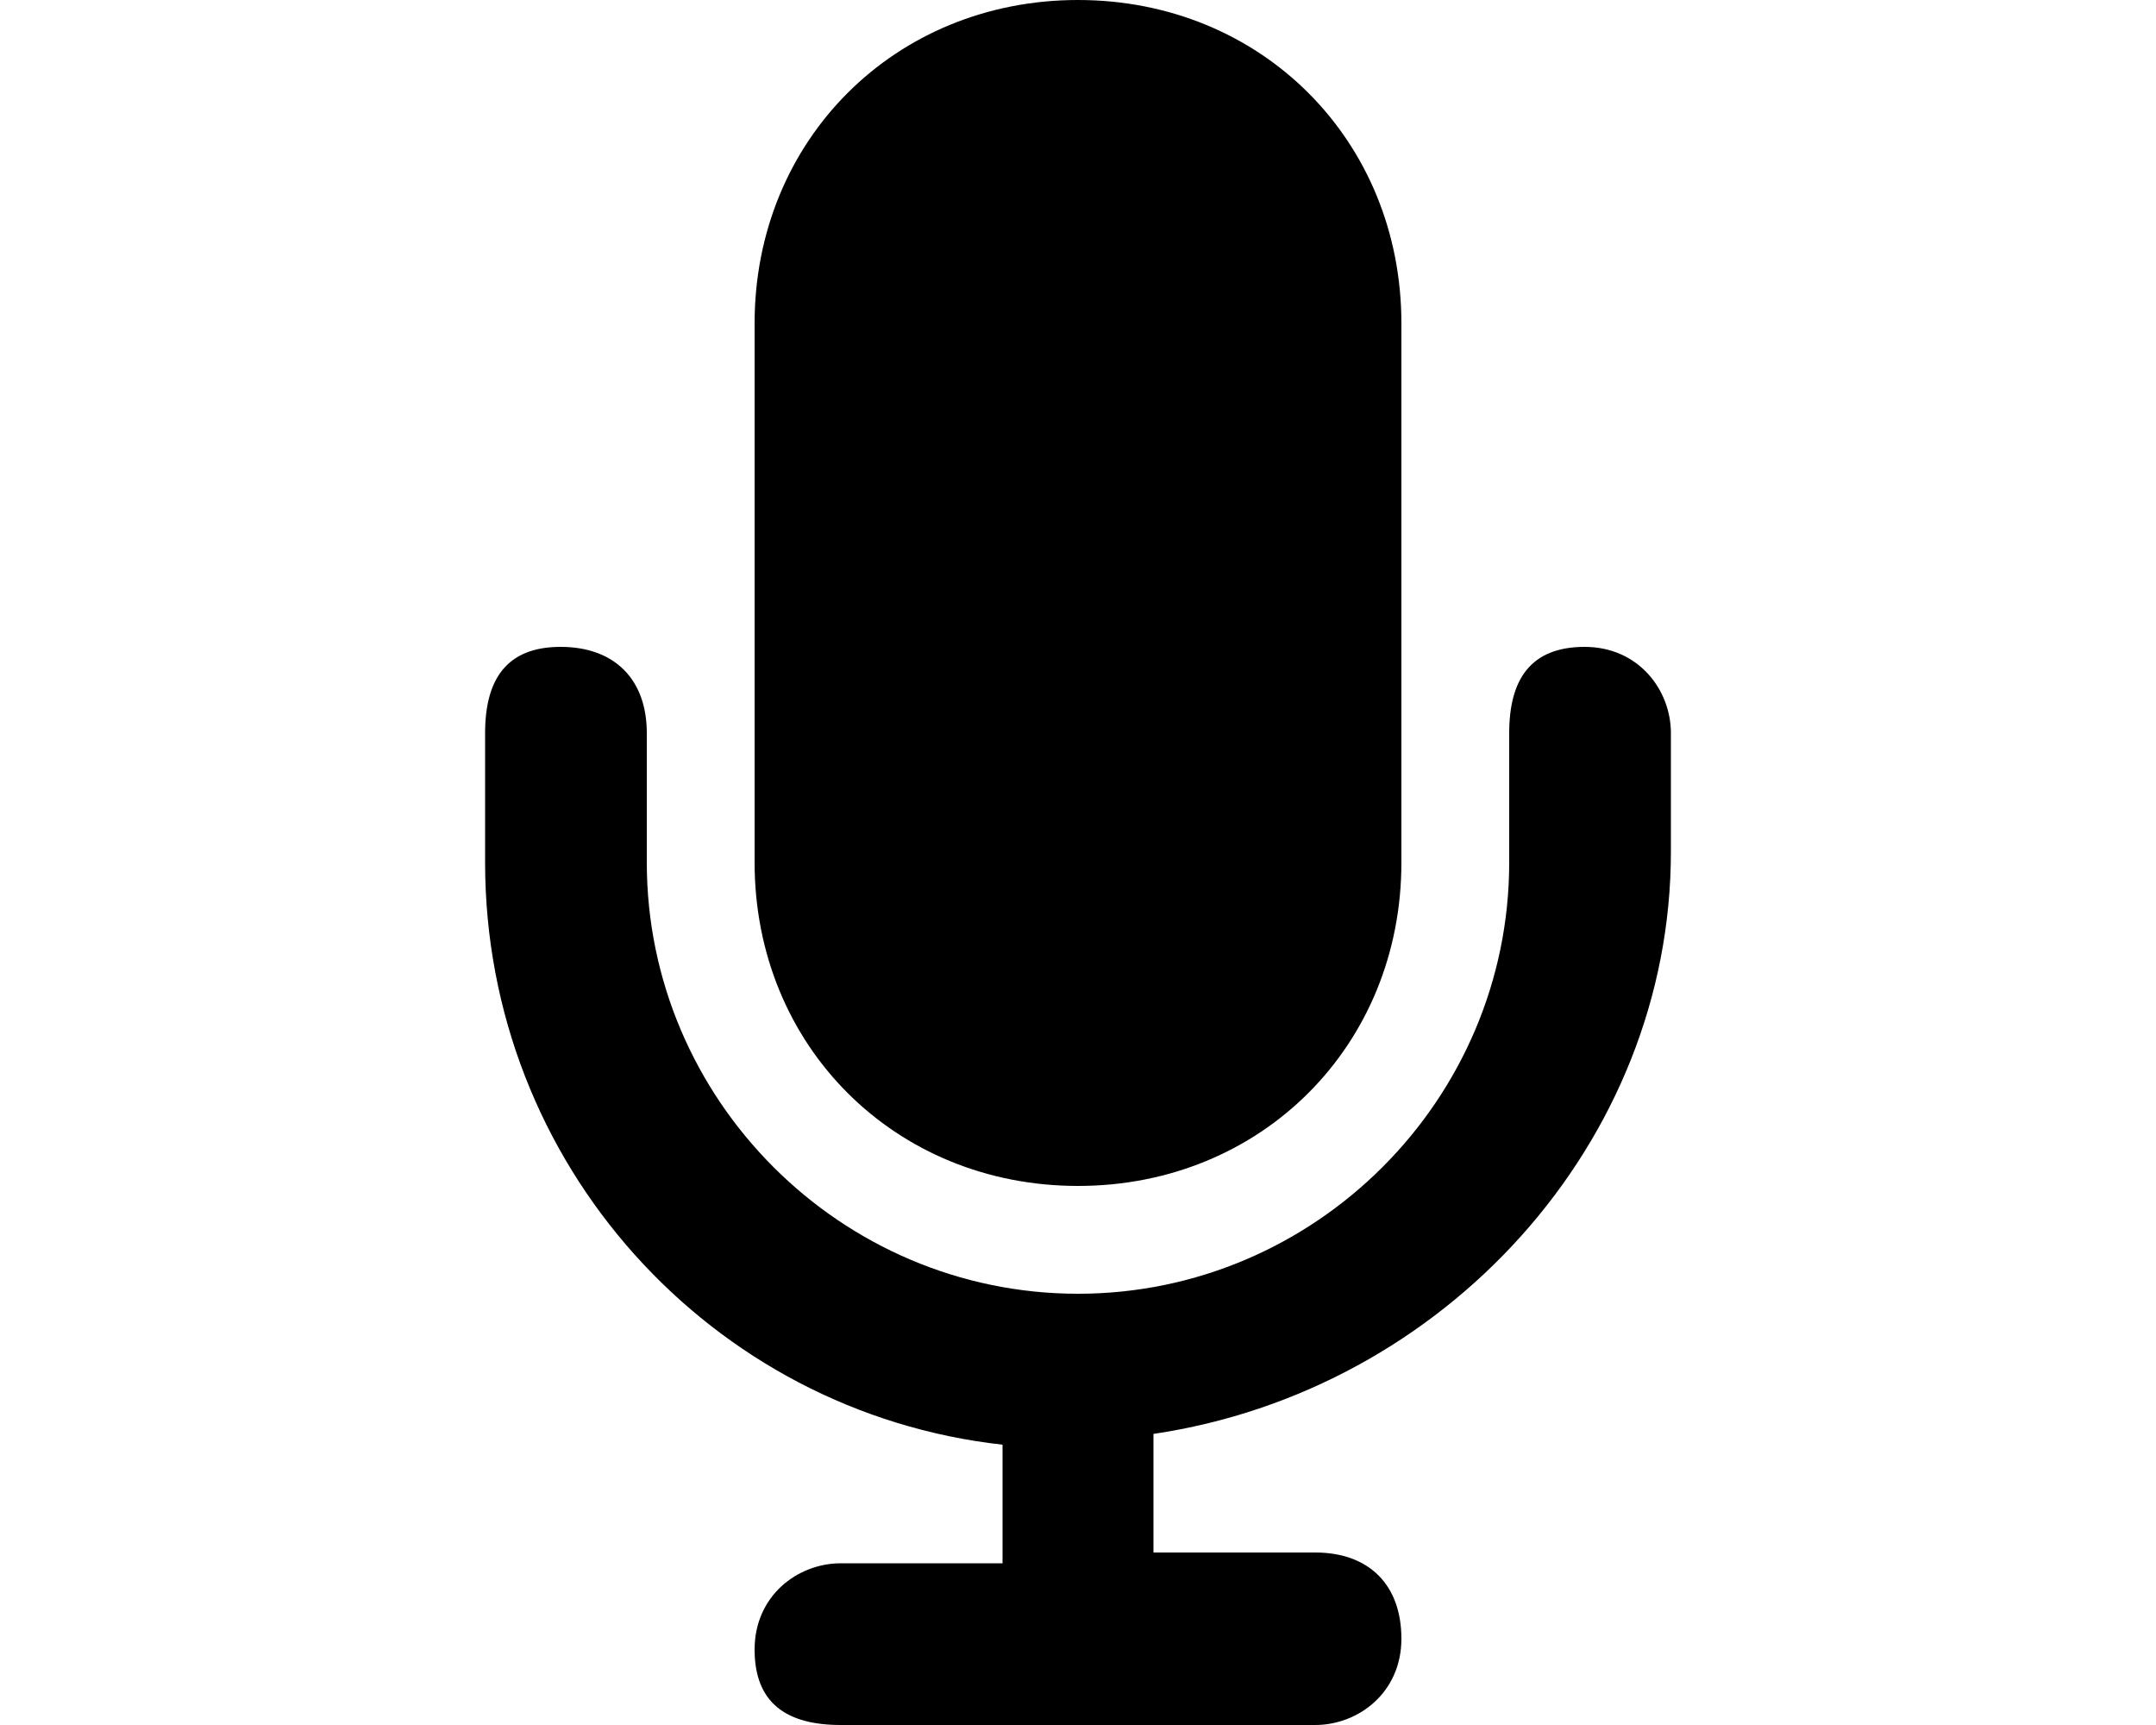 <?xml version="1.0" encoding="utf-8"?>
<!-- Generator: Adobe Adobe Illustrator 28.1.0, SVG Export Plug-In . SVG Version: 6.00 Build 0)  -->
<svg version="1.1" id="Layer_1" xmlns="http://www.w3.org/2000/svg" xmlns:xlink="http://www.w3.org/1999/xlink" x="0px" y="0px"
	 viewBox="0 0 20 16" style="enable-background:new 0 0 20 16;" xml:space="preserve">
<path d="M10,0C8.3,0,7,1.3,7,3v5c0,1.7,1.3,3,3,3s3-1.3,3-3V3C13,1.3,11.7,0,10,0z M6,6.8C6,6.3,5.7,6,5.2,6S4.5,6.3,4.5,6.8V8
	c0,2.8,2.1,5.1,4.8,5.4v1.1H7.8c-0.4,0-0.8,0.3-0.8,0.8S7.3,16,7.8,16H10h2.2c0.4,0,0.8-0.3,0.8-0.8s-0.3-0.8-0.8-0.8h-1.5v-1.1
	c2.7-0.4,4.8-2.7,4.8-5.4V6.8c0-0.4-0.3-0.8-0.8-0.8S14,6.3,14,6.8V8c0,2.2-1.8,4-4,4s-4-1.8-4-4V6.8z"/>
</svg>
